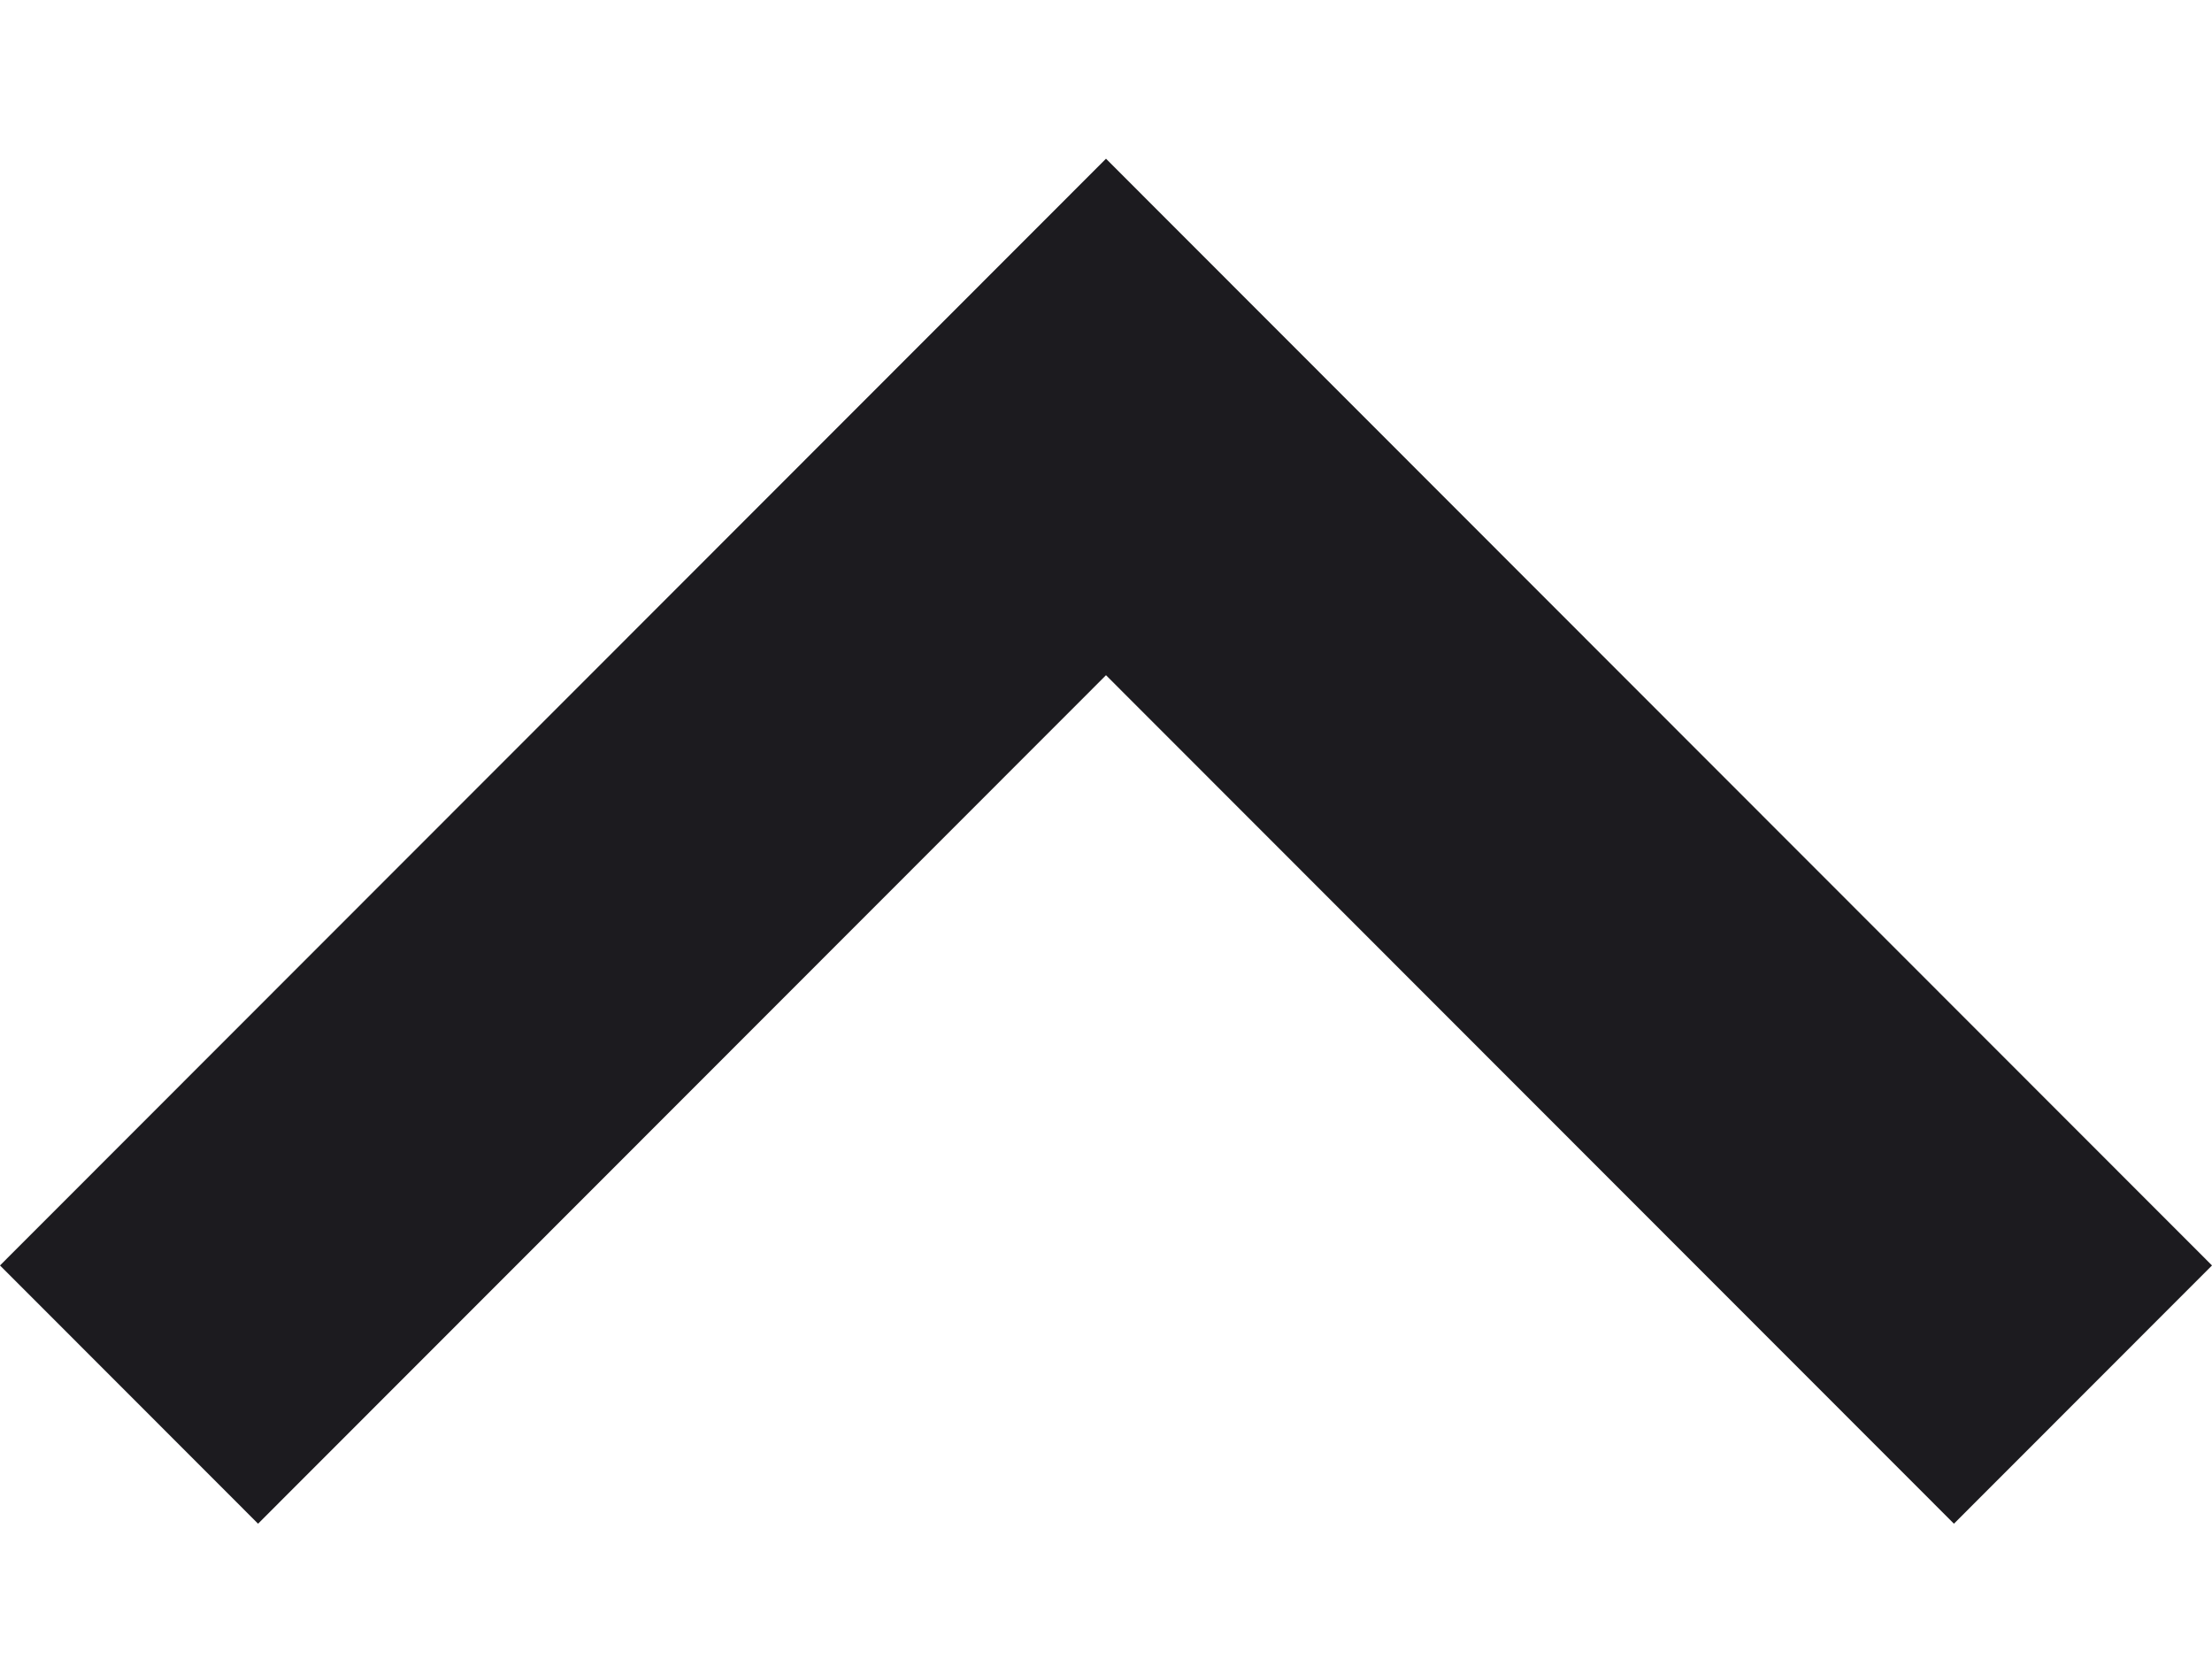 <svg width="12" height="9" viewBox="0 0 12 9" fill="none" xmlns="http://www.w3.org/2000/svg">
<path d="M6 3.663L1.4 8.266L1.66948e-08 6.865L6 0.861L12 6.865L10.6 8.266L6 3.663Z" fill="#1C1B1F"/>
</svg>
